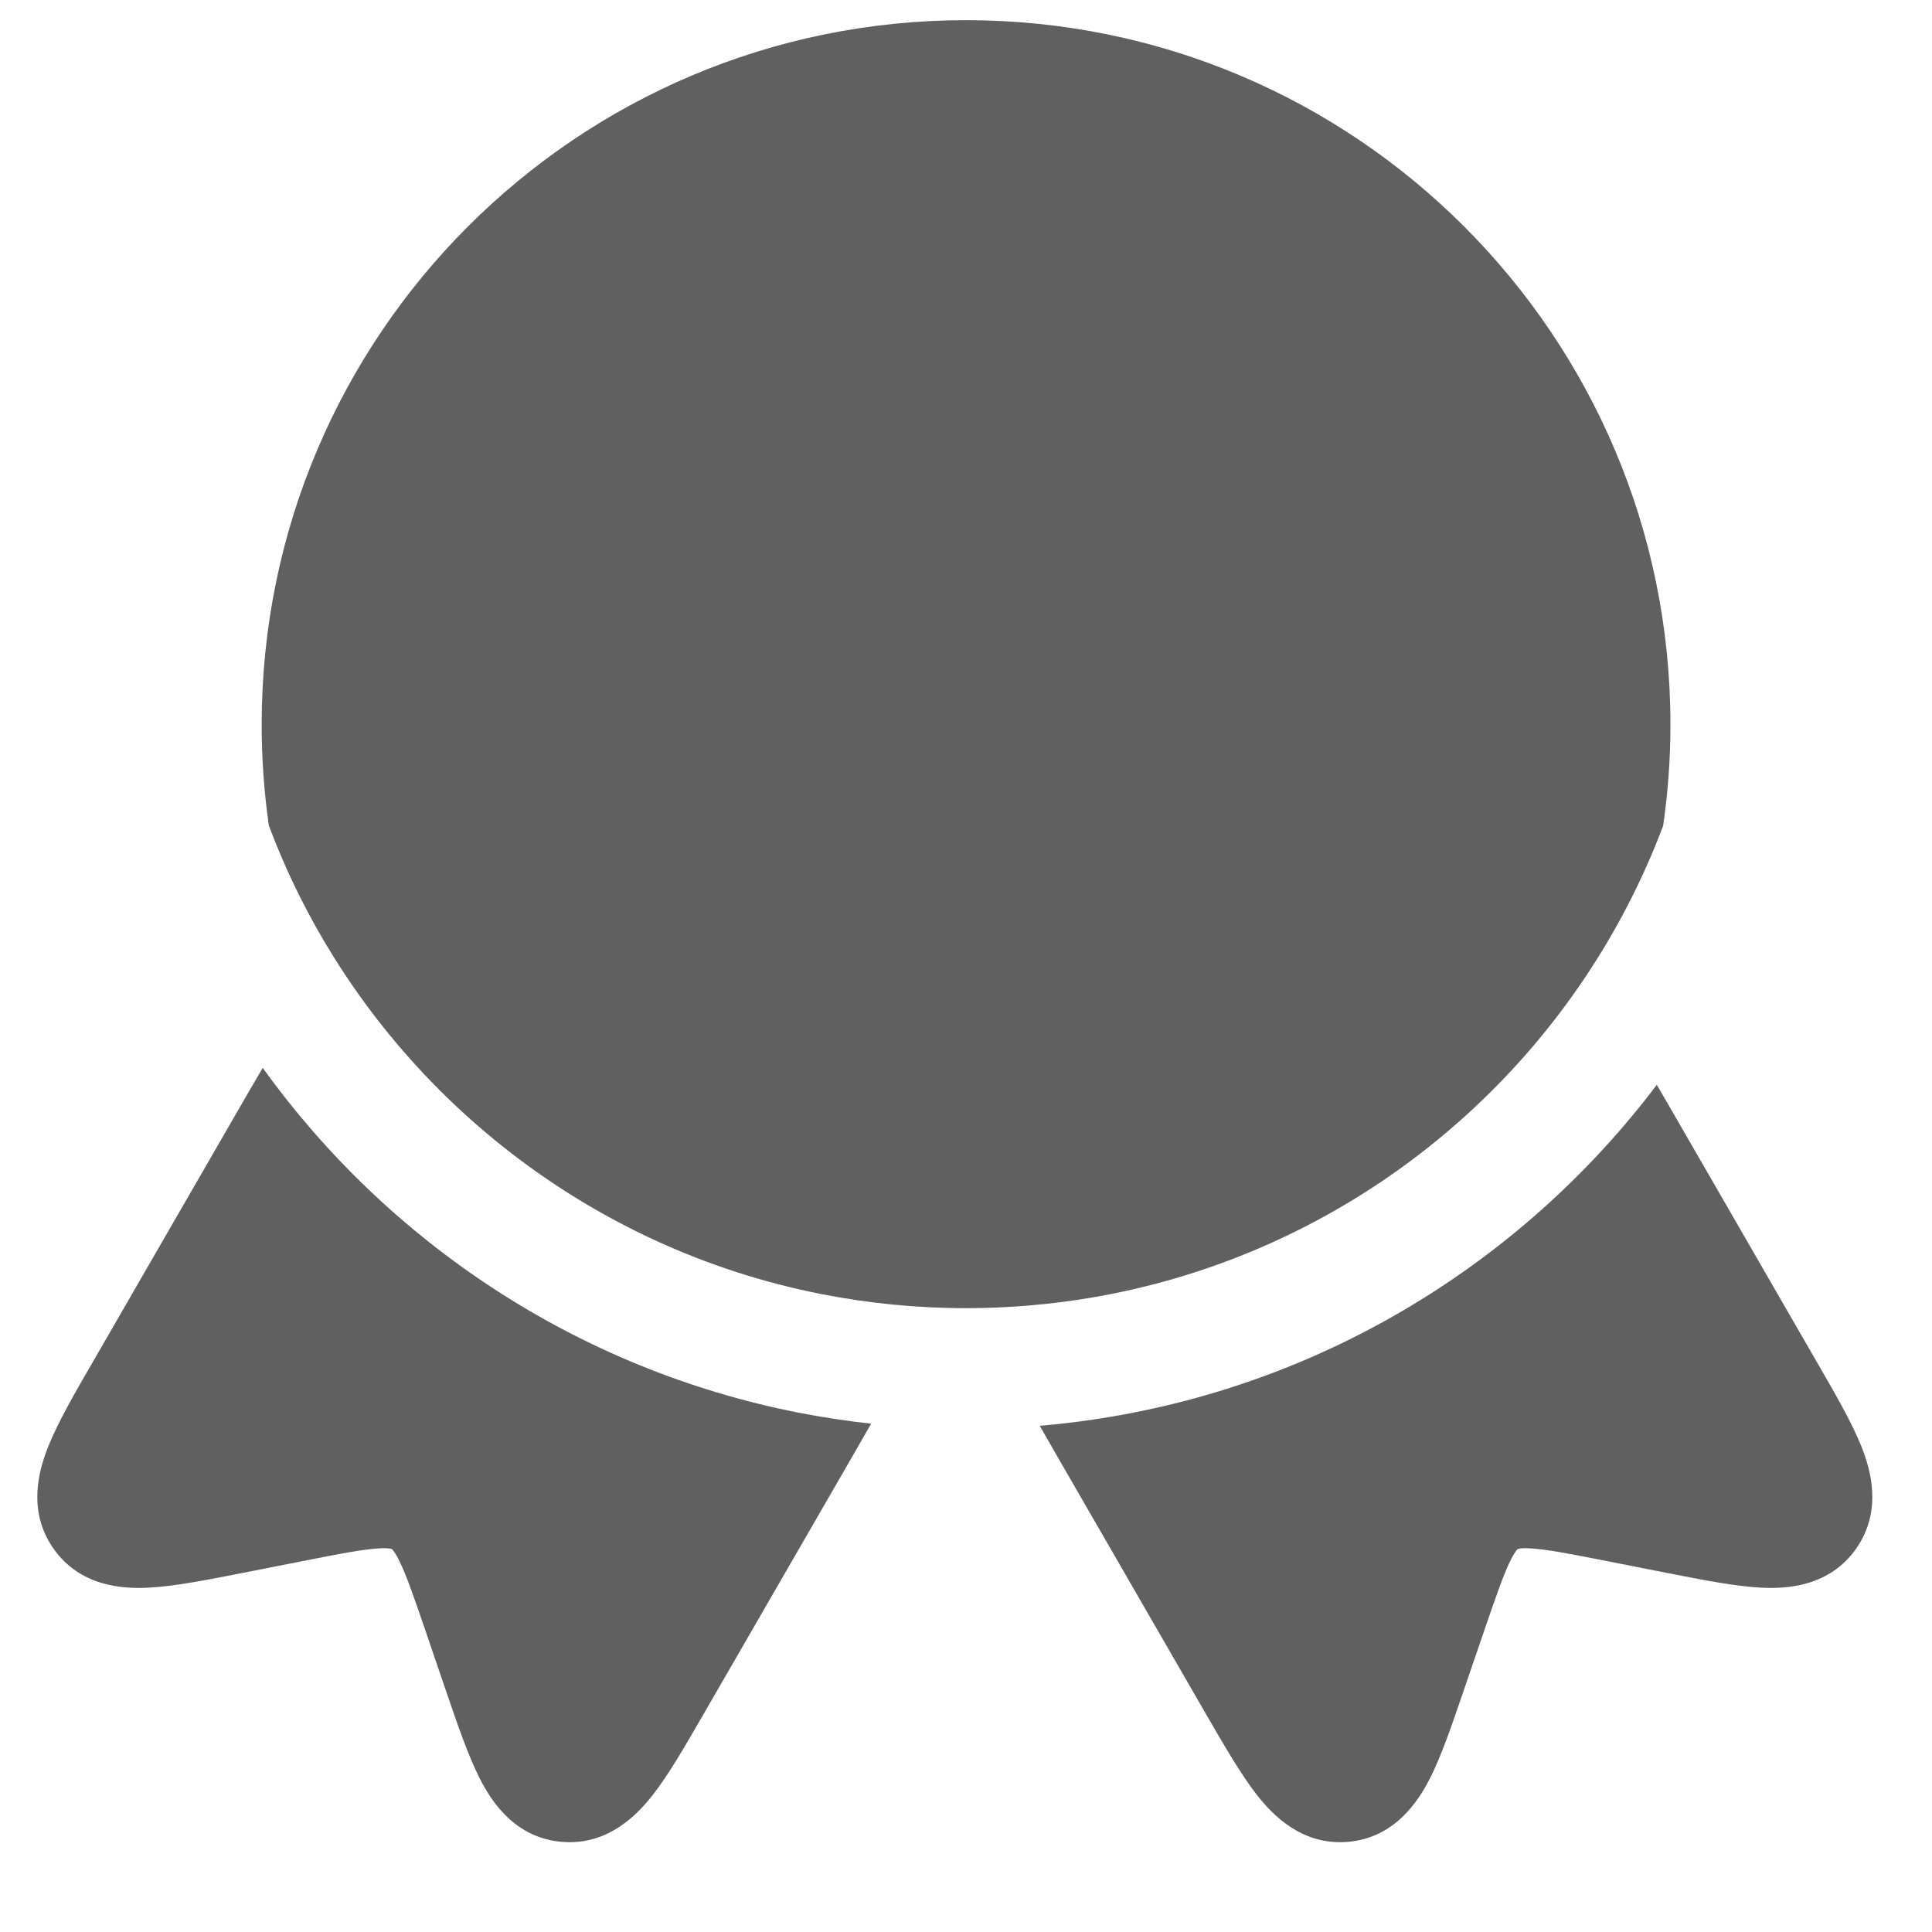 <svg width="18" height="18" viewBox="0 0 18 18" fill="none" xmlns="http://www.w3.org/2000/svg">
    <path d="M9.446 3.906C9.302 3.448 8.698 3.448 8.554 3.906C8.345 4.57 7.738 5.037 7.035 5.037C6.818 5.037 6.655 5.171 6.589 5.381C6.523 5.592 6.577 5.814 6.766 5.955C7.323 6.374 7.548 7.105 7.34 7.767C7.263 8.011 7.355 8.22 7.516 8.341C7.675 8.46 7.873 8.478 8.055 8.341C8.618 7.92 9.383 7.92 9.945 8.341C10.127 8.478 10.326 8.46 10.484 8.341C10.646 8.22 10.737 8.011 10.661 7.767C10.453 7.105 10.677 6.374 11.235 5.955C11.423 5.814 11.478 5.592 11.411 5.381C11.345 5.171 11.183 5.037 10.965 5.037C10.262 5.037 9.655 4.57 9.446 3.906Z" fill="#606060" />
    <path fillRule="evenodd" clipRule="evenodd" d="M2.438 6.75C2.438 3.126 5.376 0.188 9 0.188C12.625 0.188 15.563 3.126 15.563 6.75C15.563 7.07 15.54 7.385 15.495 7.694C15.4 7.946 15.291 8.191 15.168 8.429C14.185 10.334 12.345 11.723 10.161 12.091C9.784 12.154 9.396 12.188 9 12.188C8.538 12.188 8.086 12.142 7.649 12.056C5.51 11.634 3.722 10.227 2.78 8.326C2.678 8.121 2.587 7.91 2.505 7.693C2.461 7.385 2.438 7.07 2.438 6.75ZM7.481 3.569C7.956 2.06 10.045 2.06 10.519 3.569C10.587 3.784 10.773 3.912 10.965 3.912C12.547 3.912 13.119 5.948 11.91 6.855C11.743 6.98 11.665 7.212 11.734 7.429C11.966 8.168 11.668 8.86 11.16 9.241C10.648 9.625 9.898 9.712 9.27 9.241C9.108 9.12 8.893 9.12 8.731 9.241C8.103 9.712 7.352 9.625 6.841 9.241C6.332 8.86 6.034 8.168 6.267 7.429C6.335 7.212 6.257 6.98 6.09 6.855C4.881 5.948 5.454 3.912 7.035 3.912C7.227 3.912 7.414 3.784 7.481 3.569Z" fill="#606060" />
    <path d="M2.448 9.949C2.381 10.062 2.311 10.183 2.236 10.313L0.867 12.685C0.697 12.978 0.541 13.249 0.451 13.473C0.363 13.693 0.251 14.073 0.497 14.426C0.746 14.783 1.146 14.804 1.382 14.792C1.622 14.78 1.927 14.72 2.254 14.656L2.847 14.539C3.176 14.474 3.372 14.437 3.516 14.427C3.583 14.422 3.618 14.425 3.636 14.428C3.644 14.43 3.648 14.431 3.648 14.431L3.651 14.432L3.653 14.434C3.653 14.434 3.656 14.437 3.661 14.443C3.673 14.457 3.693 14.486 3.722 14.546C3.786 14.676 3.851 14.864 3.96 15.181L4.155 15.753C4.263 16.069 4.364 16.363 4.473 16.576C4.581 16.787 4.799 17.123 5.233 17.16C5.661 17.197 5.935 16.91 6.081 16.724C6.23 16.534 6.386 16.263 6.555 15.97L7.897 13.646C7.977 13.507 8.05 13.381 8.116 13.264C7.885 13.239 7.657 13.204 7.432 13.16C5.386 12.756 3.62 11.58 2.448 9.949Z" fill="#606060" />
    <path d="M15.436 10.107C15.47 10.165 15.505 10.226 15.542 10.289L16.925 12.686C17.094 12.978 17.251 13.249 17.341 13.473C17.429 13.693 17.54 14.073 17.295 14.426C17.046 14.783 16.646 14.804 16.41 14.792C16.17 14.78 15.865 14.72 15.538 14.656L14.944 14.539C14.615 14.474 14.42 14.437 14.275 14.427C14.209 14.422 14.174 14.425 14.156 14.428C14.148 14.43 14.143 14.431 14.143 14.431L14.141 14.432L14.14 14.433L14.139 14.434C14.139 14.434 14.136 14.437 14.13 14.443C14.119 14.457 14.099 14.486 14.069 14.546C14.006 14.676 13.941 14.864 13.832 15.181L13.636 15.753C13.528 16.069 13.428 16.363 13.319 16.576C13.21 16.787 12.992 17.123 12.559 17.16C12.131 17.197 11.857 16.91 11.711 16.724C11.562 16.534 11.406 16.263 11.236 15.97L9.895 13.646C9.819 13.515 9.75 13.395 9.687 13.284C9.91 13.265 10.13 13.237 10.347 13.2C12.419 12.852 14.222 11.713 15.436 10.107Z" fill="#606060" />
</svg>